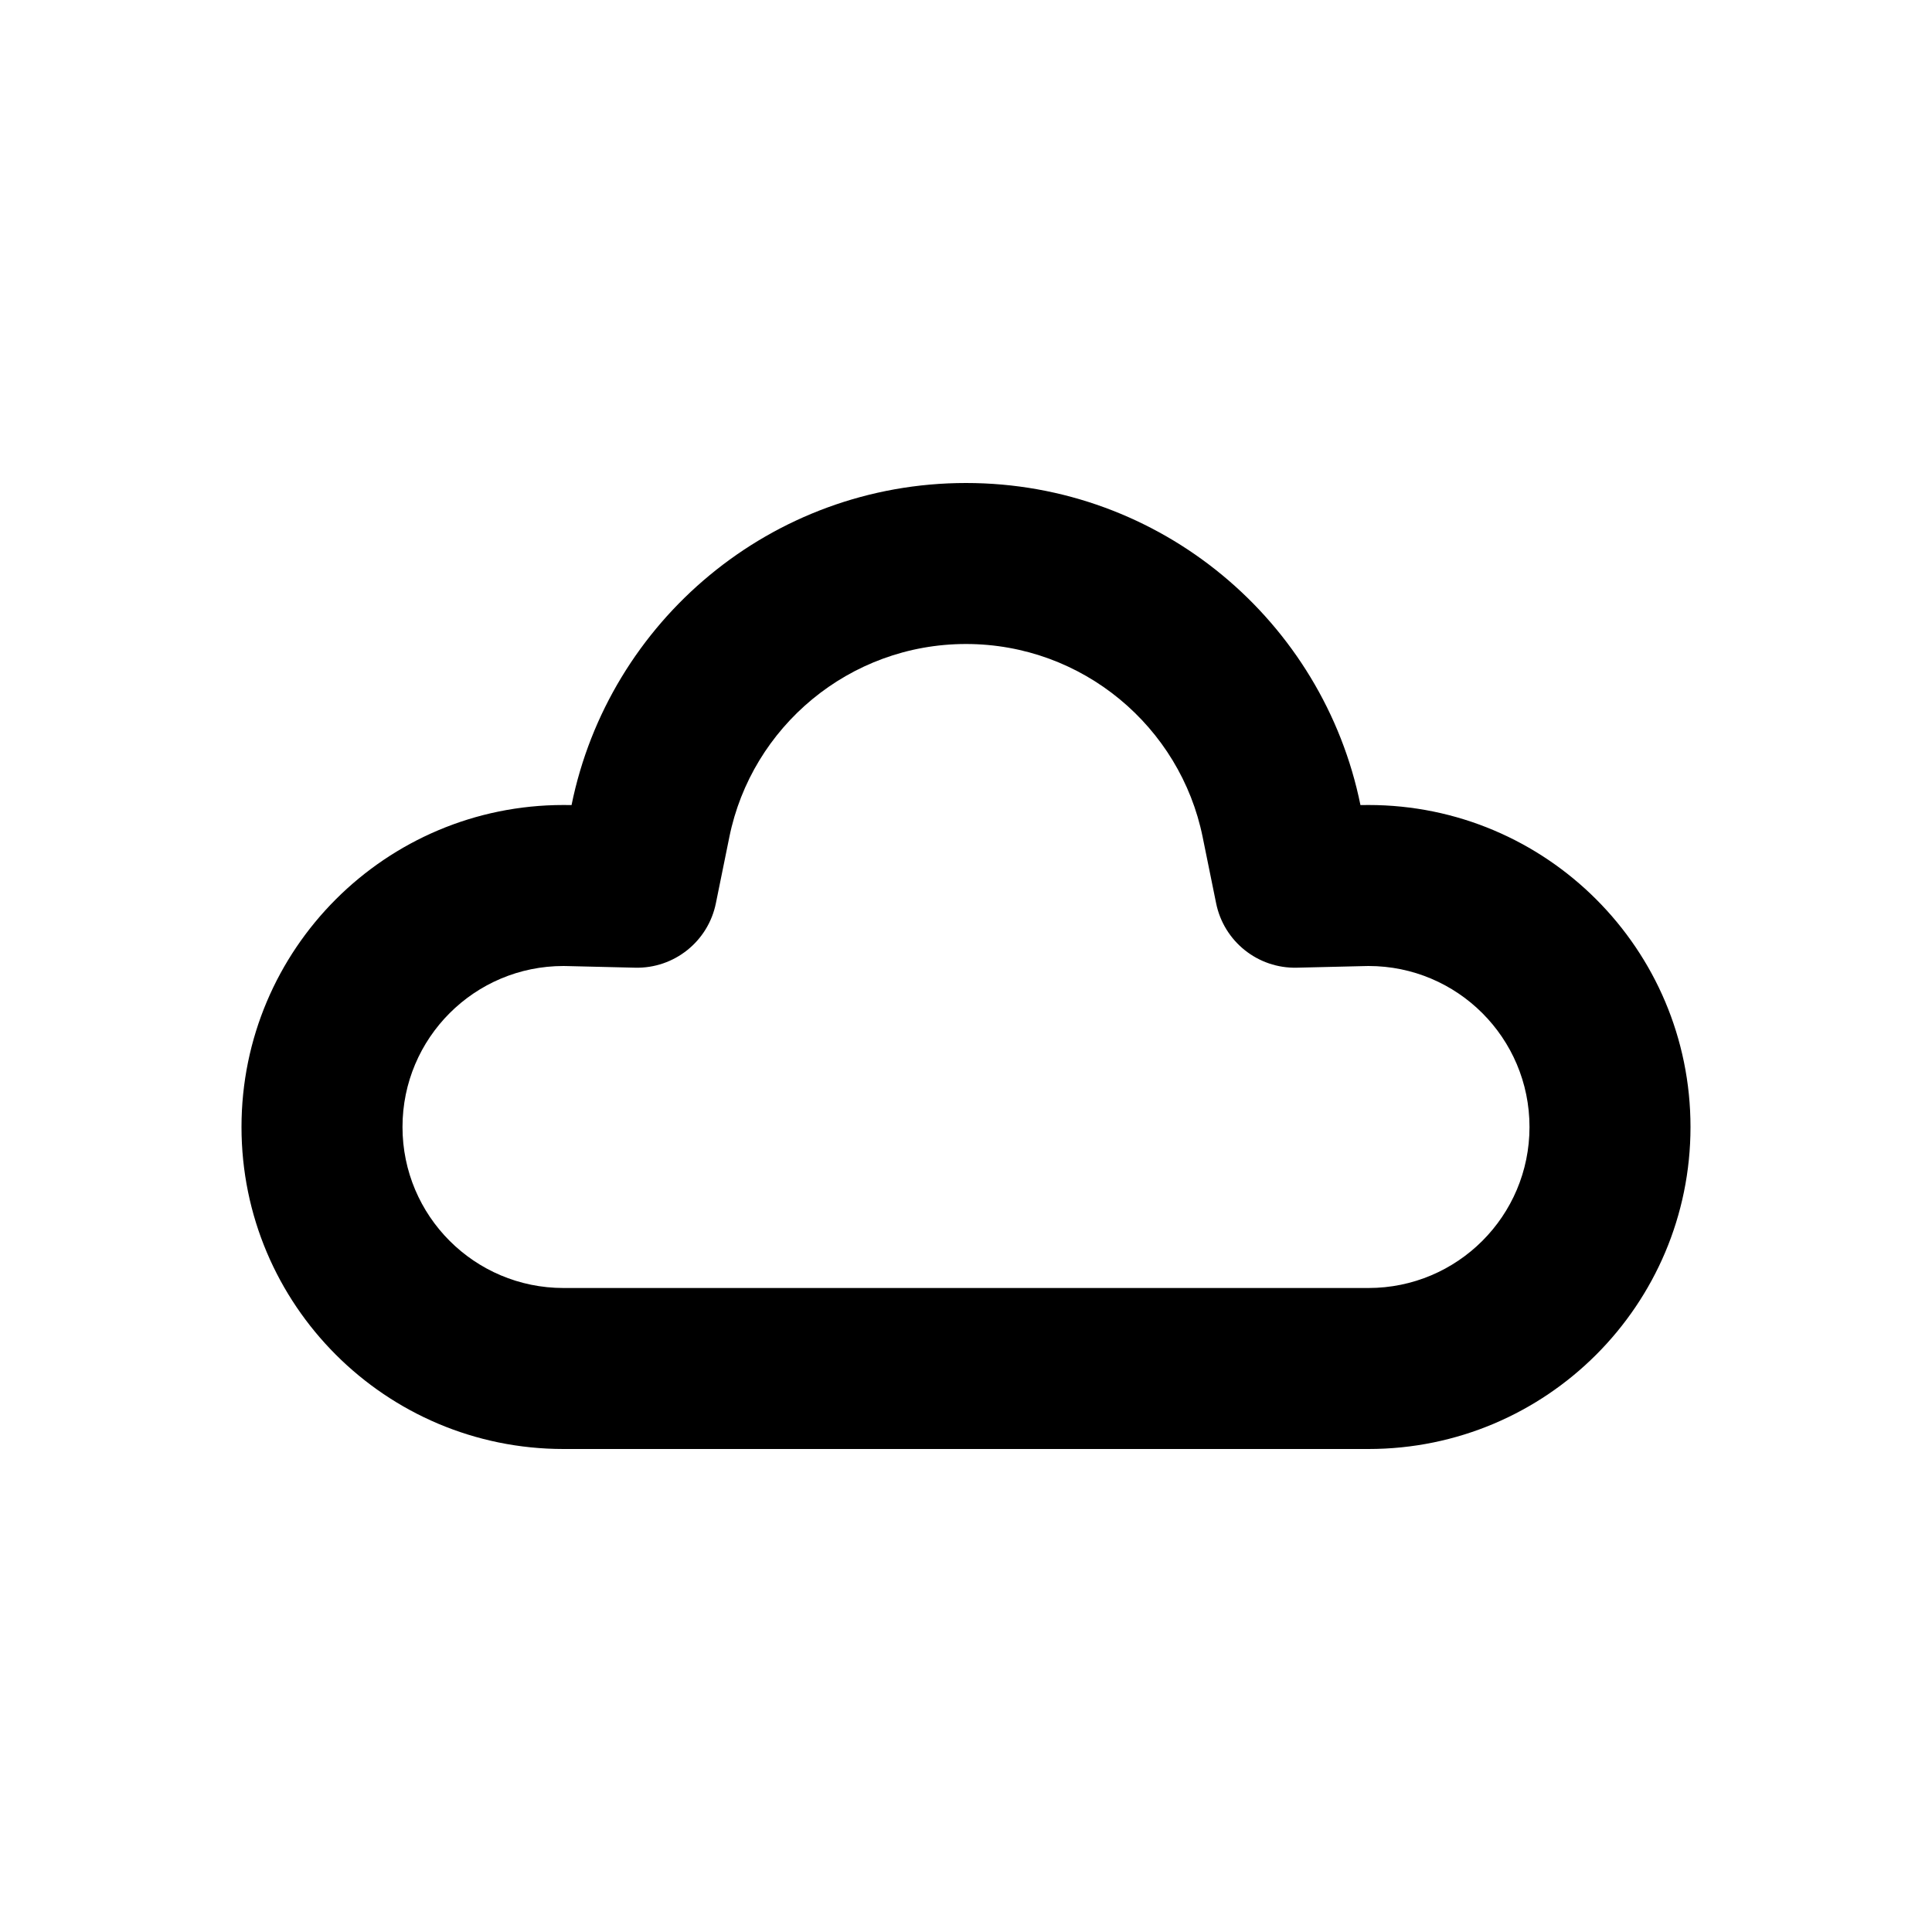 <svg width="24" height="24" viewBox="0 0 24 24" fill="none" xmlns="http://www.w3.org/2000/svg">
<path fill-rule="evenodd" clip-rule="evenodd" d="M8.893 11.22C8.797 11.695 8.374 12.033 7.889 12.021L7.051 12.001C7.034 12 7.017 12 7 12C5.895 12 5 12.895 5 14C5 15.105 5.895 16 7 16H17C18.105 16 19 15.105 19 14C19 12.895 18.105 12 17 12C16.983 12 16.966 12 16.949 12.001L16.111 12.021C15.626 12.033 15.203 11.695 15.107 11.22L14.94 10.399C14.663 9.03 13.449 8 12 8C10.551 8 9.337 9.03 9.06 10.399L8.893 11.22ZM16.9 10.001C16.437 7.718 14.419 6 12 6C9.581 6 7.563 7.718 7.1 10.001C7.067 10 7.033 10 7 10C4.791 10 3 11.791 3 14C3 16.209 4.791 18 7 18H17C19.209 18 21 16.209 21 14C21 11.791 19.209 10 17 10C16.967 10 16.933 10 16.9 10.001Z" fill="black"/>
</svg>
